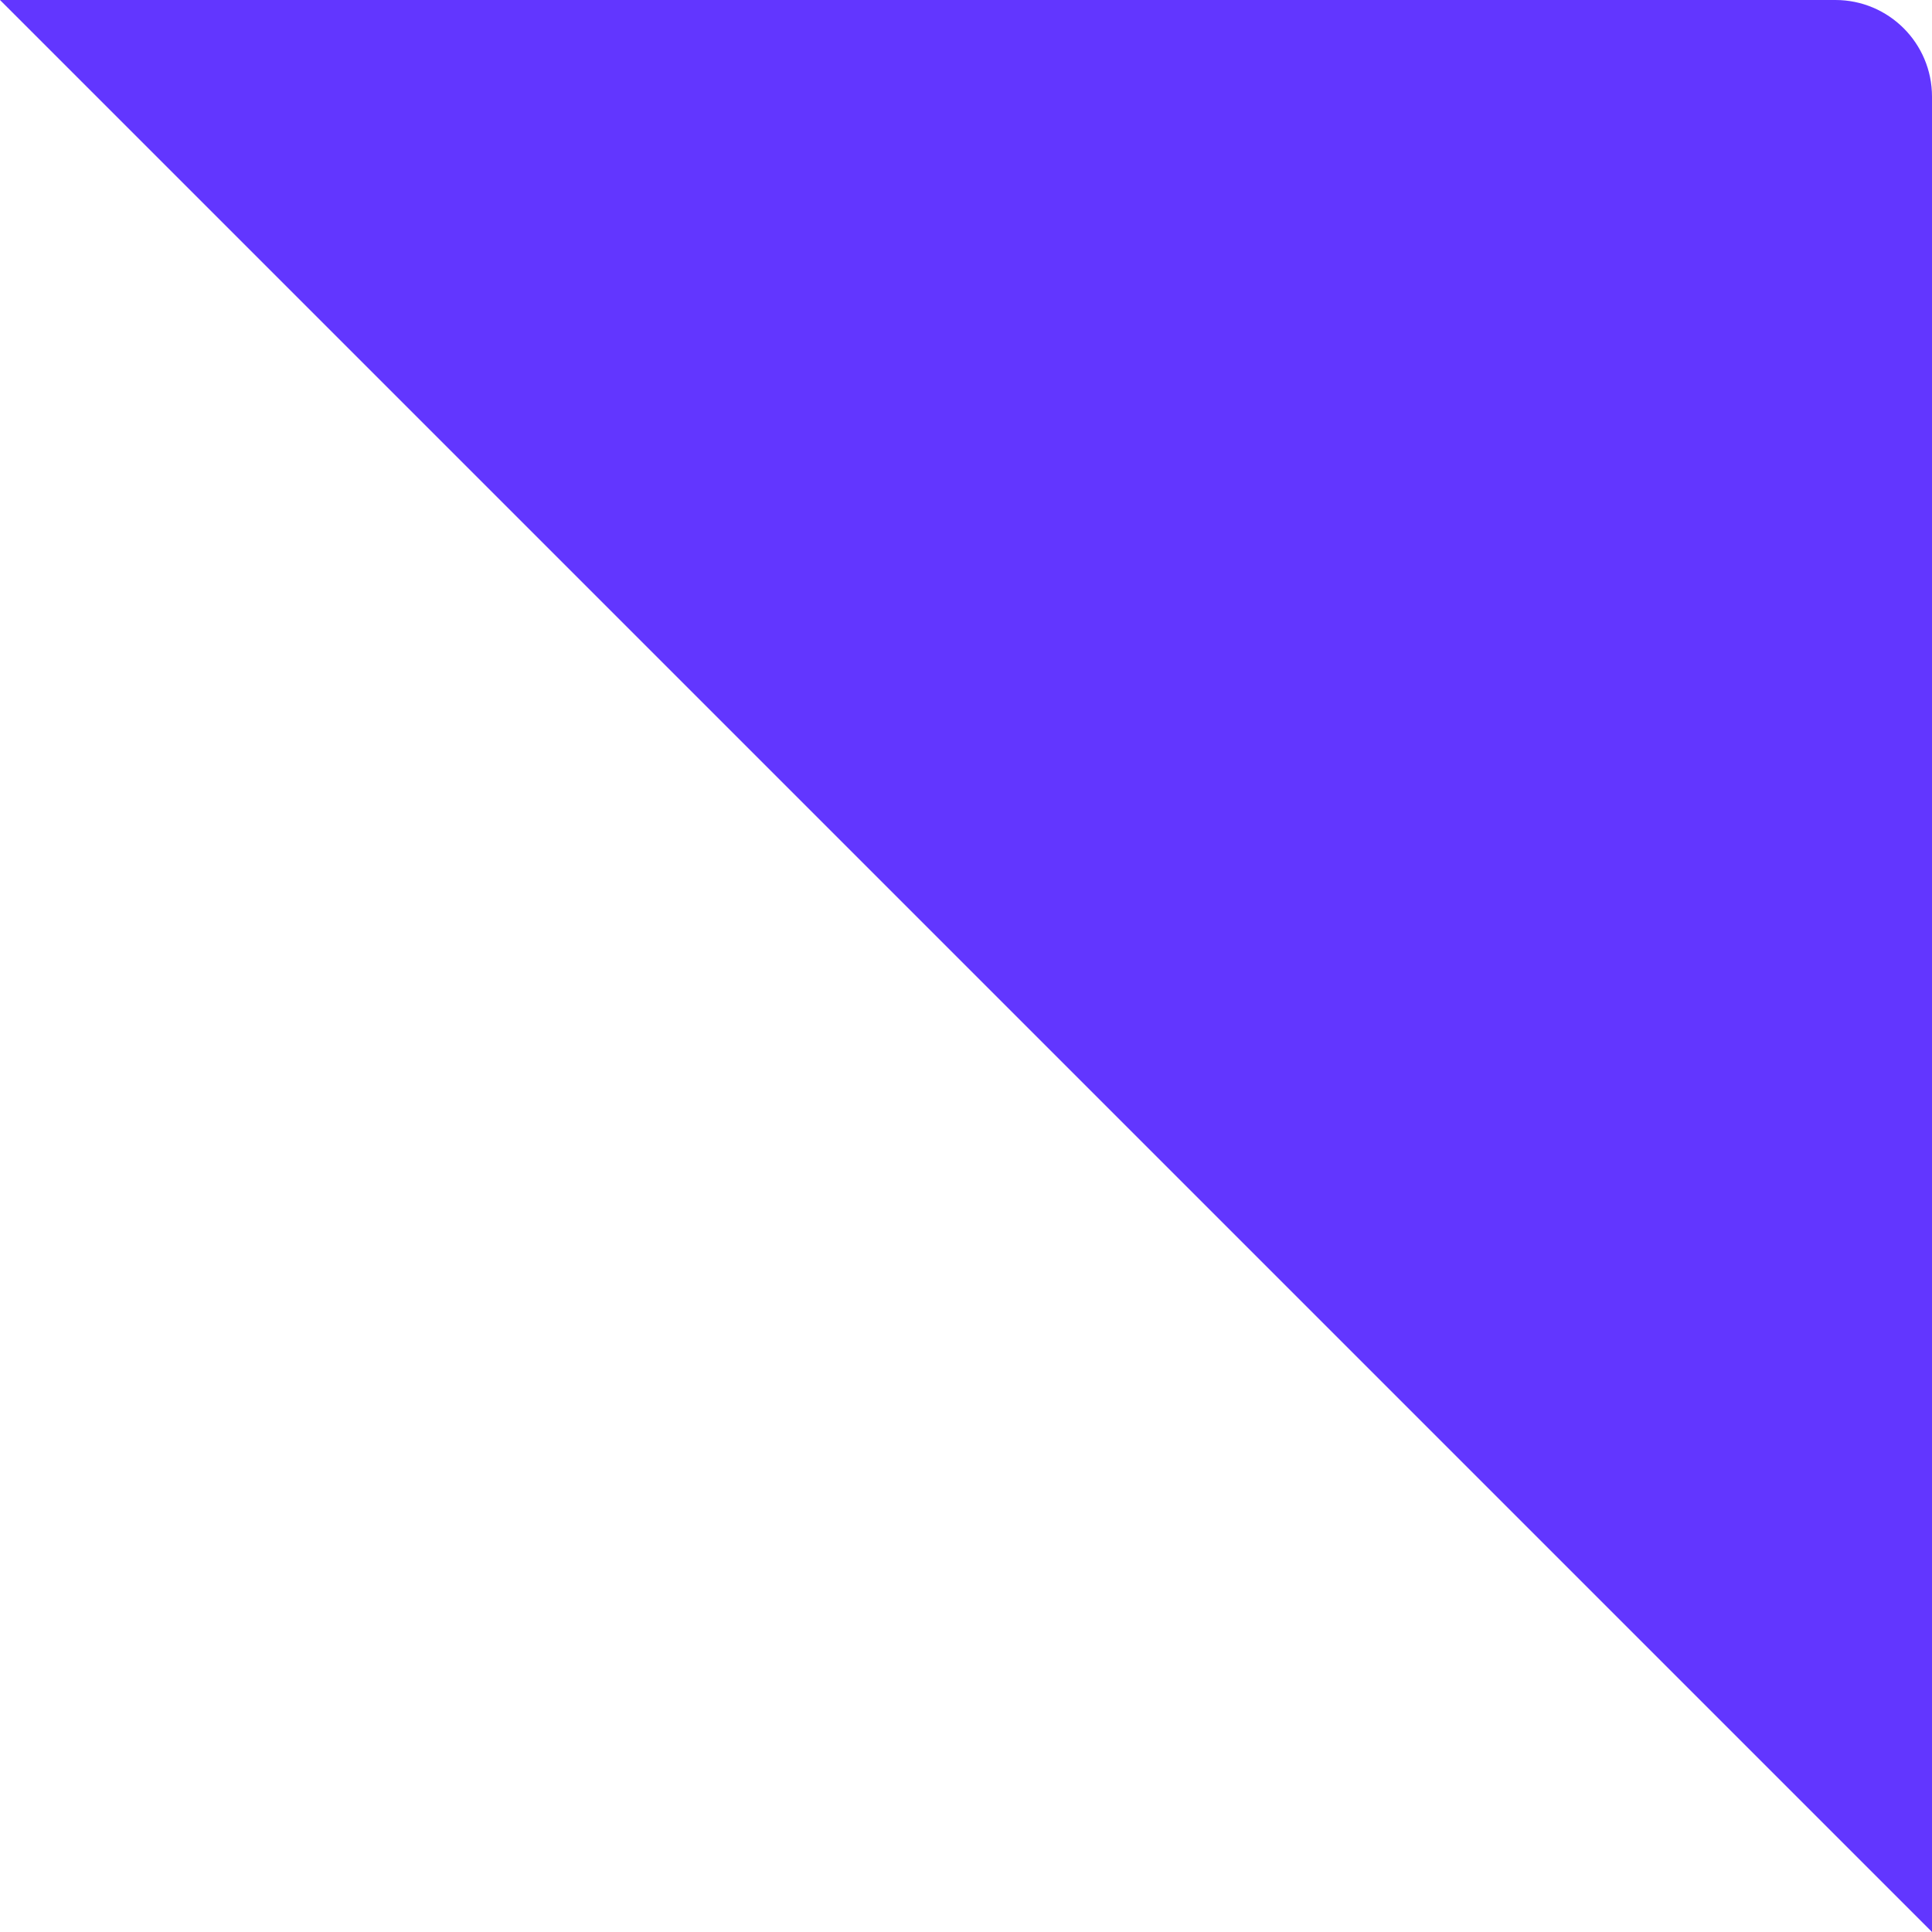 <svg width="60" height="60" viewBox="0 0 60 60" fill="none" xmlns="http://www.w3.org/2000/svg">
<path fill-rule="evenodd" clip-rule="evenodd" d="M0 0H57C58.657 0 60 1.343 60 3V60L0 0Z" fill="#6236FF"/>
</svg>
